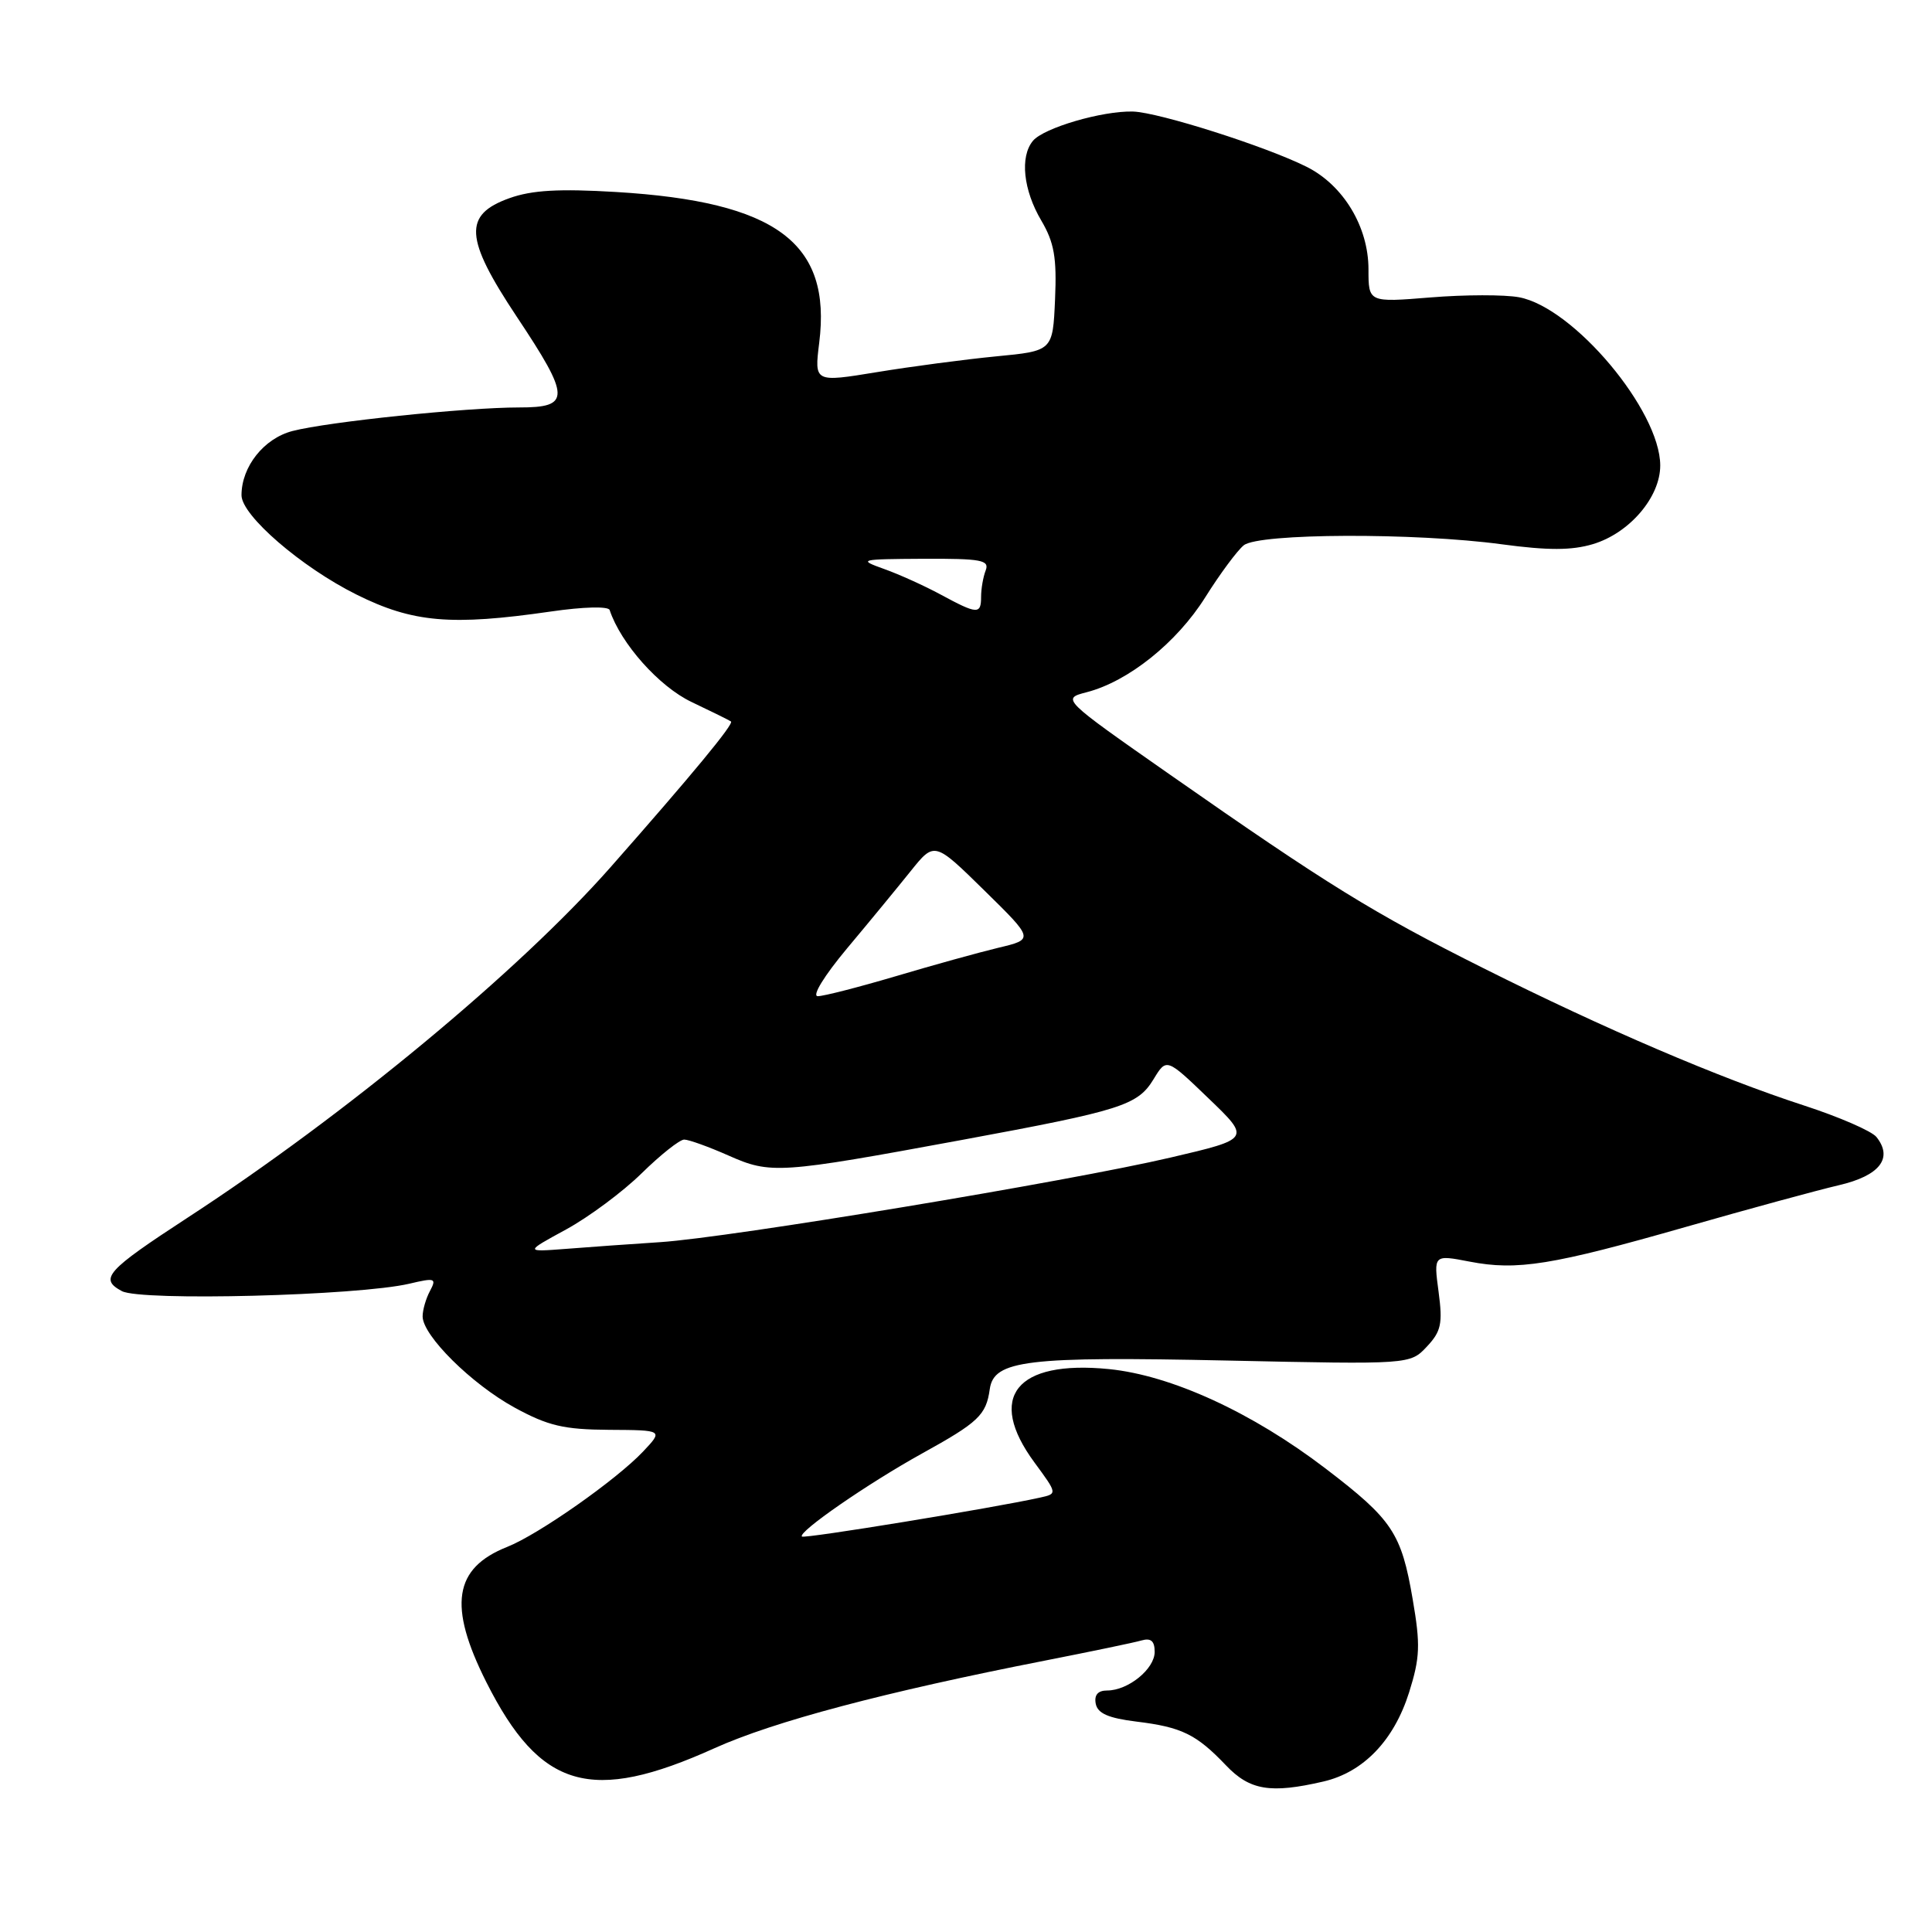 <?xml version="1.0" encoding="UTF-8" standalone="no"?>
<!DOCTYPE svg PUBLIC "-//W3C//DTD SVG 1.1//EN" "http://www.w3.org/Graphics/SVG/1.1/DTD/svg11.dtd" >
<svg xmlns="http://www.w3.org/2000/svg" xmlns:xlink="http://www.w3.org/1999/xlink" version="1.1" viewBox="0 0 256 256">
 <g >
 <path fill="currentColor"
d=" M 175.36 236.06 C 180.66 234.83 184.70 230.62 186.71 224.26 C 188.16 219.64 188.23 217.96 187.19 211.92 C 185.69 203.14 184.51 201.36 175.66 194.60 C 165.91 187.15 155.21 182.24 146.93 181.41 C 134.62 180.19 130.69 185.11 137.06 193.77 C 140.12 197.93 140.12 197.93 137.81 198.44 C 131.48 199.84 106.58 203.91 106.26 203.60 C 105.68 203.01 115.00 196.57 122.15 192.61 C 129.66 188.46 130.67 187.51 131.15 184.06 C 131.70 180.23 136.03 179.71 162.67 180.28 C 186.84 180.80 186.84 180.80 189.06 178.44 C 190.96 176.42 191.18 175.39 190.62 171.17 C 189.96 166.25 189.96 166.25 194.73 167.17 C 201.04 168.39 205.63 167.65 223.50 162.54 C 231.75 160.18 240.82 157.71 243.65 157.05 C 249.07 155.79 250.88 153.47 248.64 150.66 C 248.01 149.87 243.68 147.99 239.00 146.47 C 227.78 142.82 212.70 136.37 196.60 128.31 C 181.95 120.98 175.92 117.25 155.08 102.68 C 140.65 92.59 140.65 92.59 144.00 91.72 C 149.52 90.29 155.93 85.15 159.70 79.15 C 161.65 76.04 163.95 72.94 164.81 72.25 C 166.82 70.65 187.48 70.57 198.98 72.12 C 205.14 72.95 208.25 72.94 211.07 72.10 C 215.91 70.65 220.00 65.87 219.99 61.67 C 219.97 54.39 208.52 40.75 201.29 39.39 C 199.37 39.03 194.10 39.04 189.57 39.41 C 181.33 40.08 181.33 40.08 181.33 35.68 C 181.33 30.06 178.01 24.55 173.15 22.11 C 167.75 19.40 153.54 14.88 150.12 14.78 C 146.06 14.67 138.30 16.94 136.87 18.66 C 135.12 20.76 135.59 25.19 137.98 29.23 C 139.69 32.14 140.04 34.14 139.80 39.66 C 139.50 46.50 139.50 46.50 132.00 47.22 C 127.88 47.62 120.76 48.56 116.20 49.31 C 107.90 50.67 107.90 50.67 108.55 45.42 C 110.21 32.17 102.87 26.72 81.64 25.44 C 74.09 24.99 70.48 25.19 67.50 26.26 C 61.37 28.45 61.56 31.56 68.45 41.93 C 75.62 52.70 75.66 54.00 68.75 53.99 C 61.78 53.99 43.46 55.89 38.76 57.11 C 34.97 58.09 32.00 61.83 32.00 65.62 C 32.00 68.30 39.94 75.16 47.27 78.80 C 54.71 82.50 59.78 82.94 72.99 81.03 C 77.30 80.40 80.61 80.32 80.78 80.83 C 82.26 85.28 87.34 90.98 91.64 93.02 C 94.31 94.29 96.66 95.45 96.86 95.60 C 97.27 95.92 91.70 102.66 80.90 114.91 C 68.76 128.67 45.79 147.71 24.90 161.32 C 14.08 168.38 13.11 169.45 16.15 171.08 C 18.68 172.43 47.43 171.69 54.23 170.10 C 57.65 169.29 57.87 169.37 56.98 171.05 C 56.44 172.05 56.00 173.57 56.00 174.43 C 56.00 176.97 62.49 183.40 68.20 186.52 C 72.62 188.93 74.70 189.42 80.70 189.46 C 87.89 189.50 87.89 189.50 85.20 192.35 C 81.64 196.11 71.35 203.33 67.21 204.97 C 60.12 207.78 59.35 212.77 64.44 222.89 C 71.59 237.08 78.32 239.03 94.69 231.64 C 102.54 228.10 117.22 224.20 138.50 220.03 C 144.55 218.84 150.29 217.65 151.25 217.37 C 152.50 217.01 153.00 217.44 153.00 218.88 C 153.00 221.15 149.49 224.00 146.70 224.00 C 145.48 224.00 144.97 224.59 145.19 225.75 C 145.44 227.04 146.87 227.66 150.58 228.12 C 156.58 228.85 158.52 229.80 162.44 233.91 C 165.60 237.23 168.33 237.69 175.36 236.06 Z  M 75.01 162.91 C 78.03 161.26 82.54 157.91 85.03 155.46 C 87.53 153.01 90.06 151.00 90.66 151.00 C 91.26 151.00 93.90 151.95 96.52 153.11 C 102.13 155.60 103.21 155.52 127.50 151.04 C 148.65 147.13 150.74 146.47 152.86 142.99 C 154.57 140.18 154.57 140.18 160.14 145.54 C 165.72 150.90 165.72 150.90 155.11 153.38 C 141.66 156.53 96.74 163.98 87.50 164.59 C 83.65 164.84 78.03 165.24 75.01 165.48 C 69.52 165.90 69.52 165.90 75.01 162.91 Z  M 112.22 125.69 C 115.13 122.22 118.92 117.61 120.66 115.44 C 123.82 111.50 123.82 111.50 130.42 117.98 C 137.02 124.46 137.02 124.46 132.26 125.59 C 129.64 126.22 123.51 127.92 118.64 129.37 C 113.76 130.81 109.14 132.00 108.36 132.00 C 107.55 132.00 109.20 129.31 112.22 125.69 Z  M 124.64 78.78 C 122.51 77.63 119.14 76.10 117.14 75.39 C 113.65 74.14 113.87 74.09 122.36 74.04 C 130.03 74.01 131.13 74.21 130.61 75.58 C 130.27 76.45 130.00 78.03 130.00 79.08 C 130.00 81.44 129.50 81.41 124.64 78.78 Z "/>
</g>
</svg>